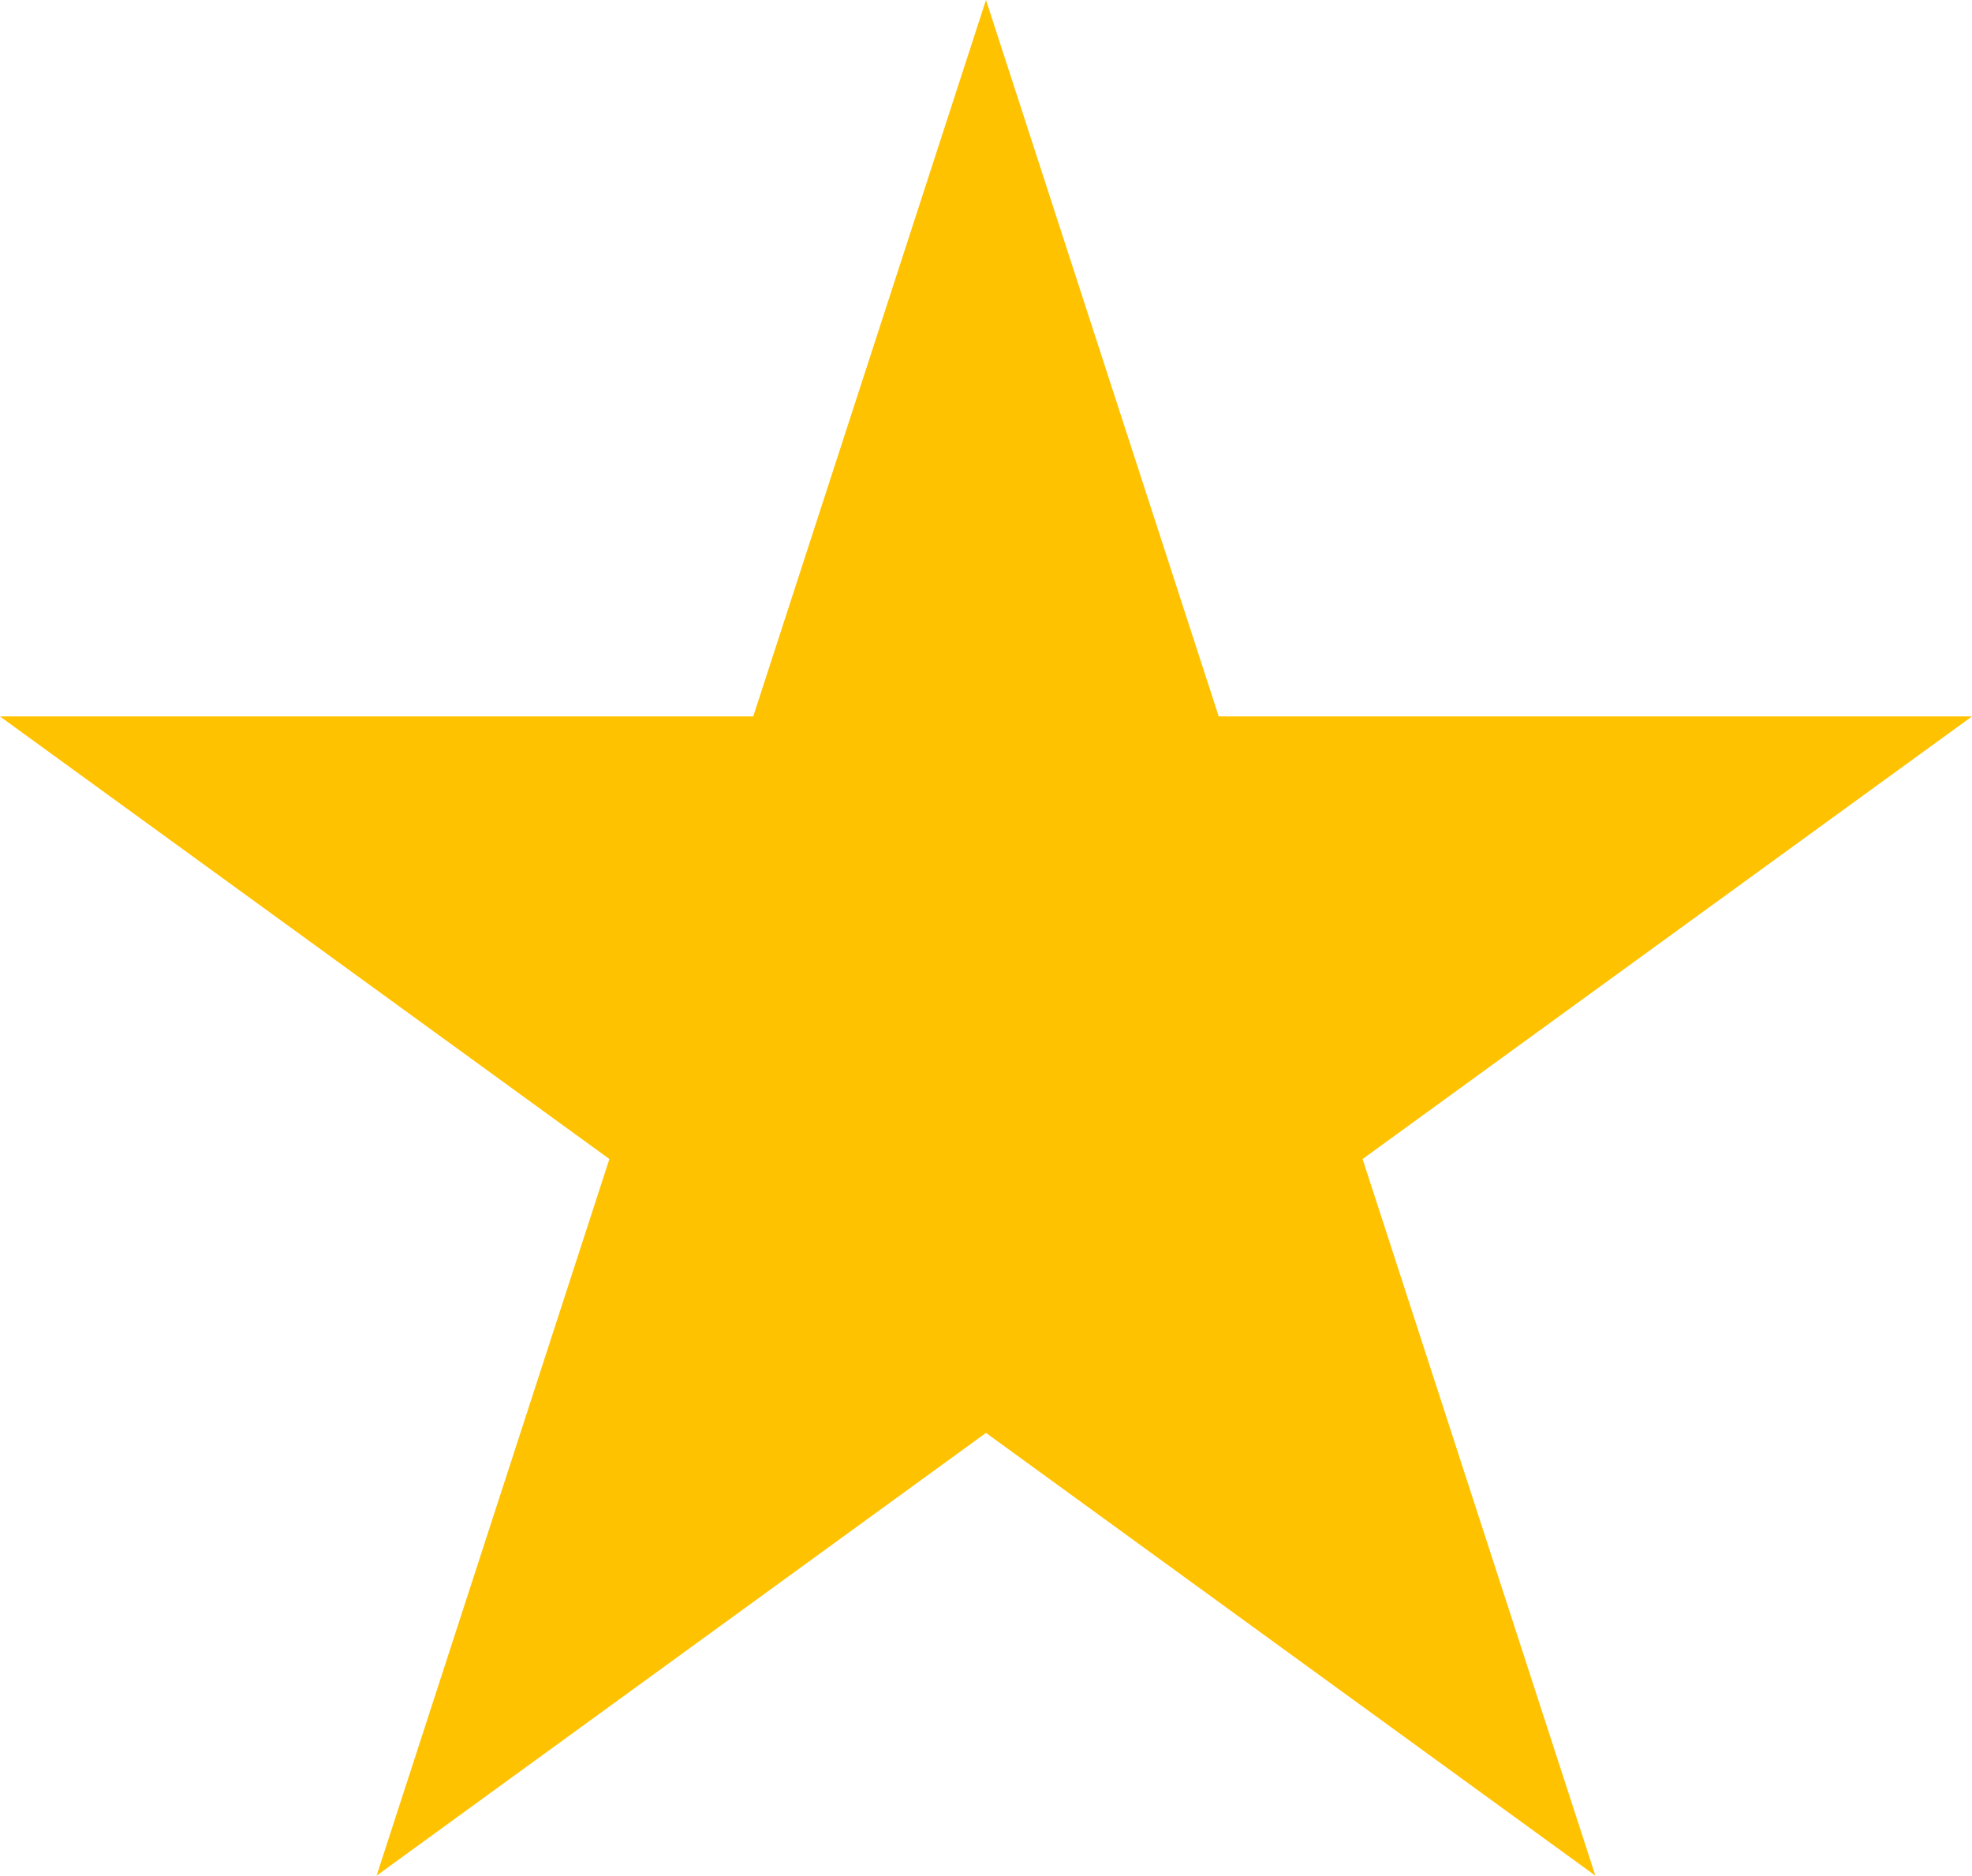 <svg id="Слой_1" data-name="Слой 1" xmlns="http://www.w3.org/2000/svg" viewBox="0 0 431.01 409.91"><defs><style>.cls-1{fill:#ffc200;}</style></defs><path class="cls-1" d="M216.57,323.74l-.07,0-.07,0L83.55,420.28l50.76-156.2a.15.15,0,0,0-.05-.14L1.38,167.4H165.63a.13.13,0,0,0,.12-.09L216.5,11.11l50.75,156.2a.13.13,0,0,0,.12.09H431.62L298.74,263.94a.15.15,0,0,0-.05.14l50.76,156.2Z" transform="translate(-1 -10.71)"/><path class="cls-1" d="M216.5,11.52l50.63,155.83a.26.26,0,0,0,.24.18H431.23L298.67,263.84a.24.24,0,0,0-.09.28L349.21,420,216.65,323.64a.3.3,0,0,0-.3,0L83.79,420l50.63-155.84a.24.24,0,0,0-.09-.28L1.77,167.53H165.63a.26.26,0,0,0,.24-.18L216.5,11.52m0-.81L165.63,167.28H1L134.19,264,83.31,420.61,216.5,323.85l133.19,96.76L298.81,264,432,167.28H267.37L216.5,10.71ZM432,167.28h0Z" transform="translate(-1 -10.71)"/></svg>